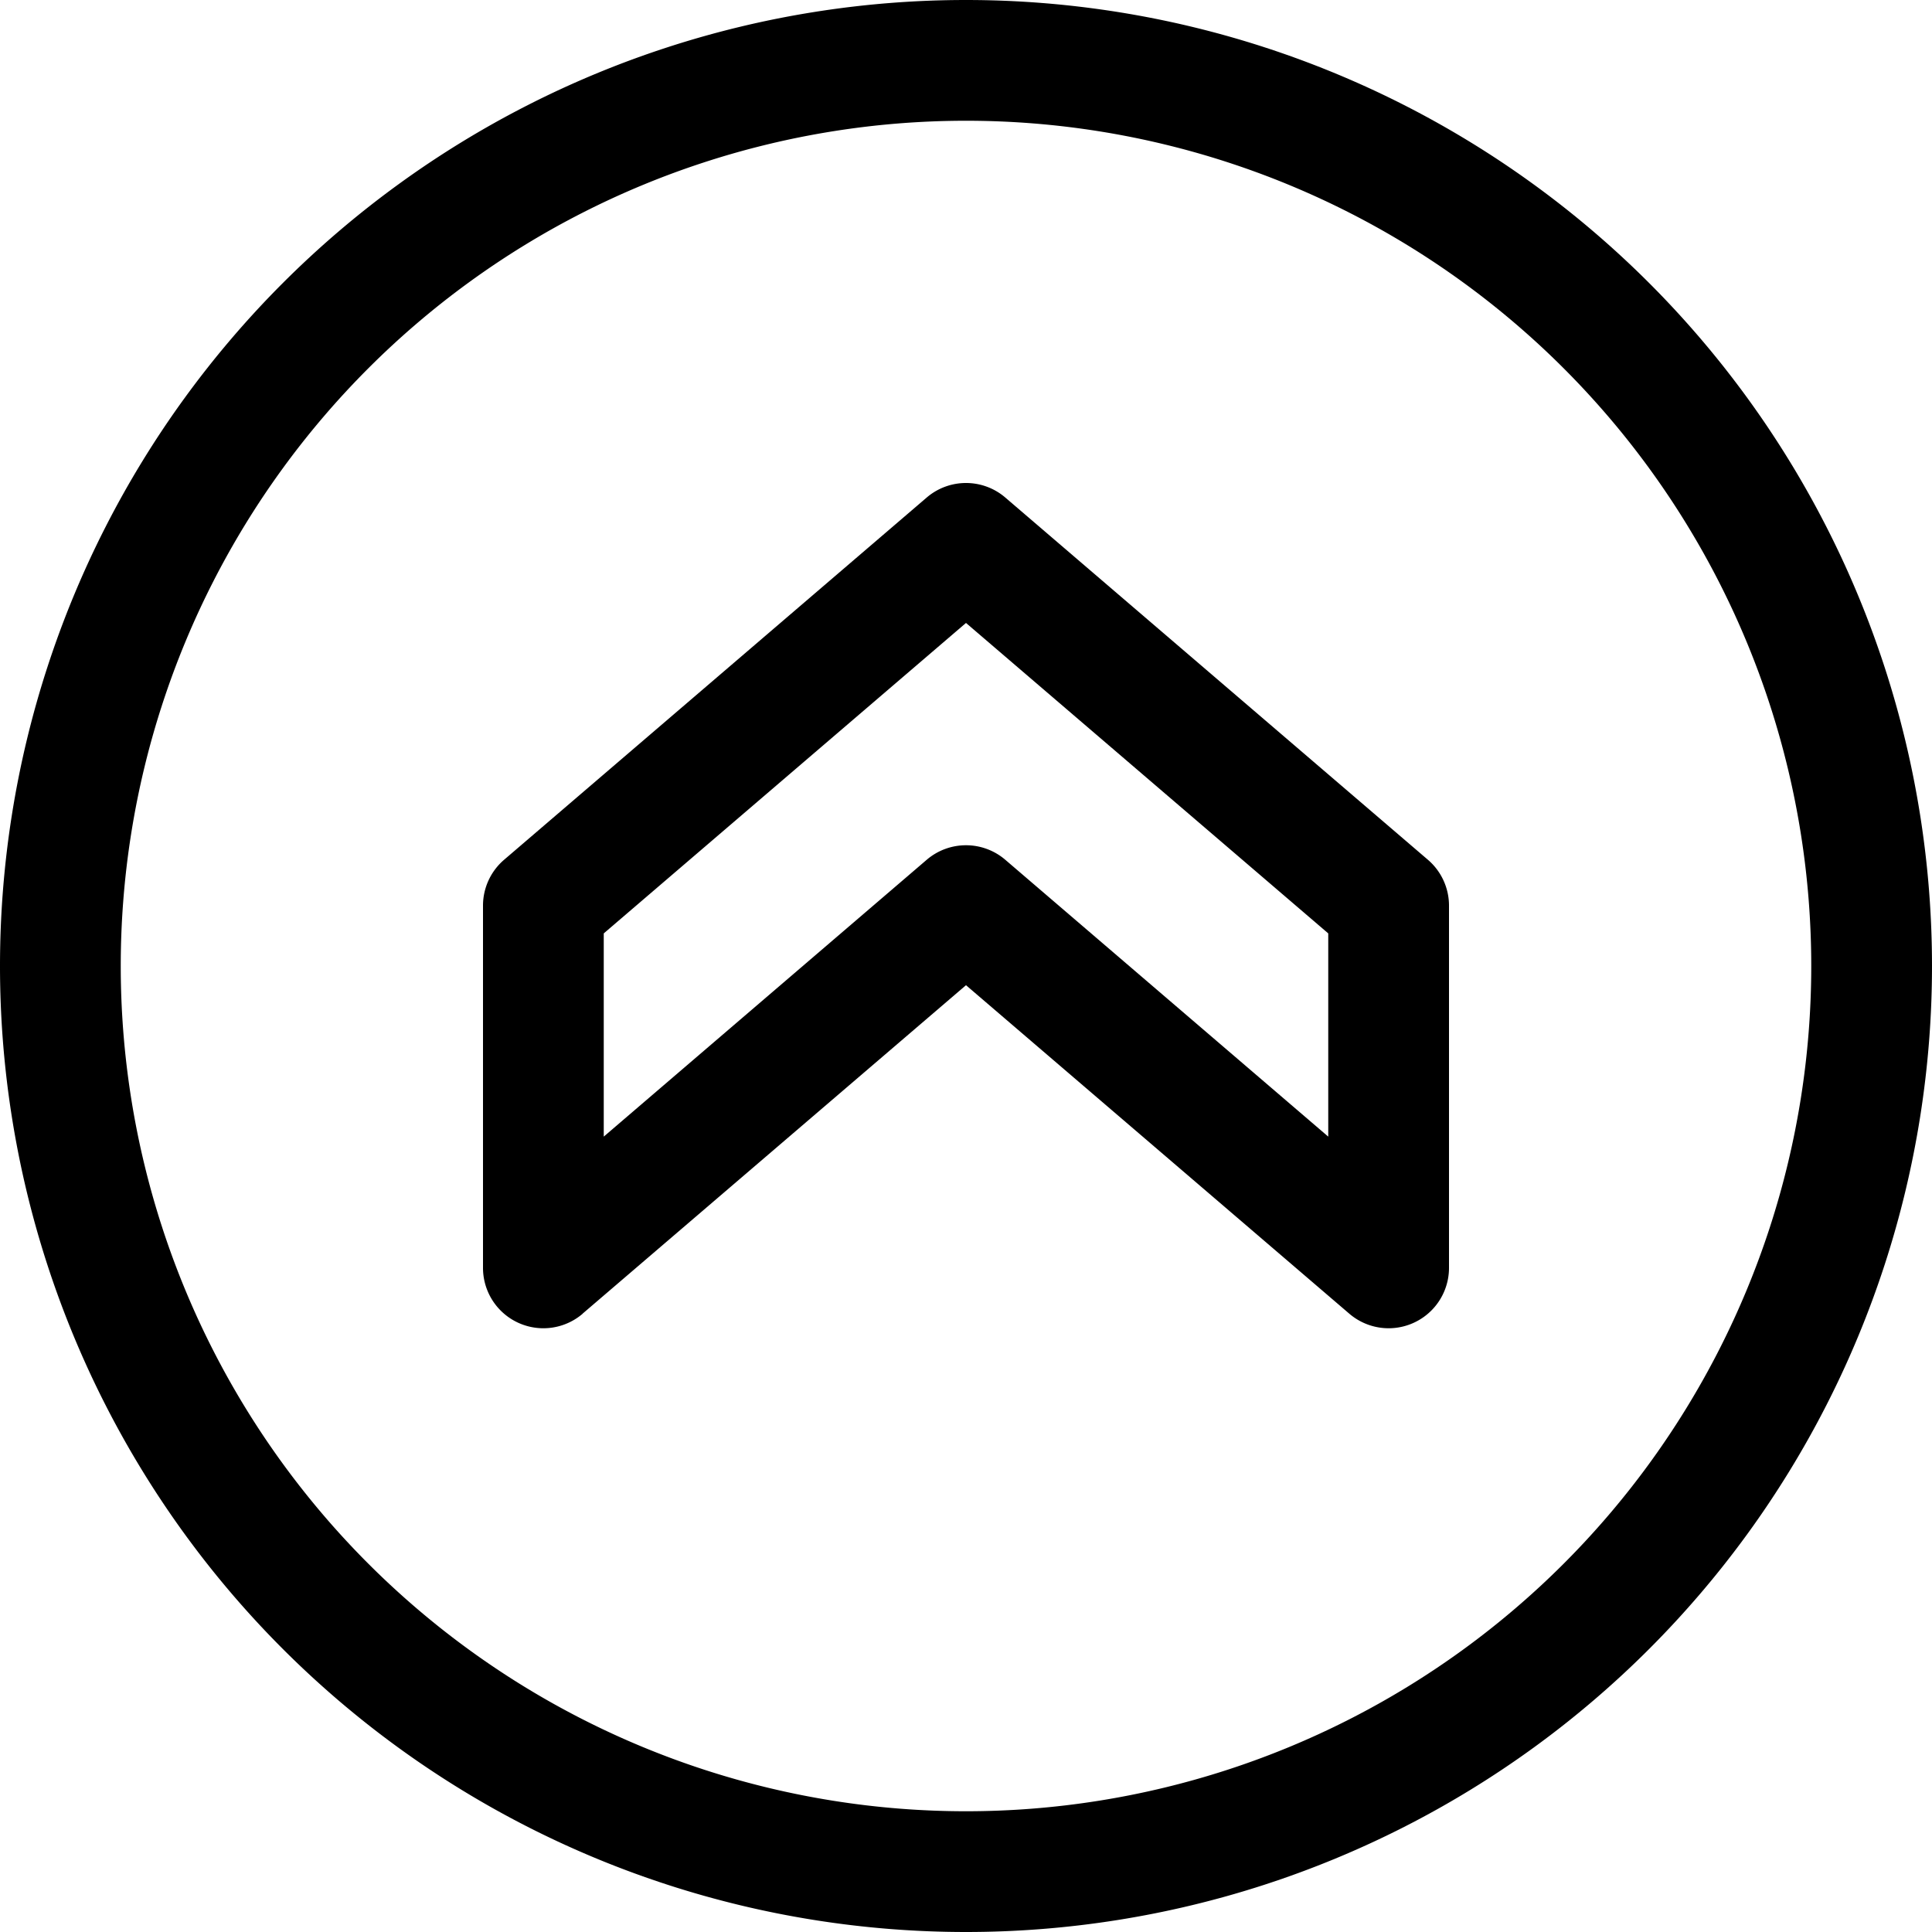 <svg width="16" height="16" viewBox="0 0 16 16" xmlns="http://www.w3.org/2000/svg"><path d="M8 16A8 8 0 118 0a8 8 0 010 16zm0-1A7 7 0 108 1a7 7 0 000 14zm-3.175-4.12A.5.5 0 014 10.5v-3a.5.5 0 01.175-.38l3.5-3a.5.5 0 01.65 0l3.5 3A.5.5 0 0112 7.5v3a.5.5 0 01-.825.38L8 8.159l-3.175 2.72zm2.85-3.76a.5.5 0 01.65 0L11 9.413V7.73L8 5.159 5 7.73v1.683L7.675 7.12z"/></svg>